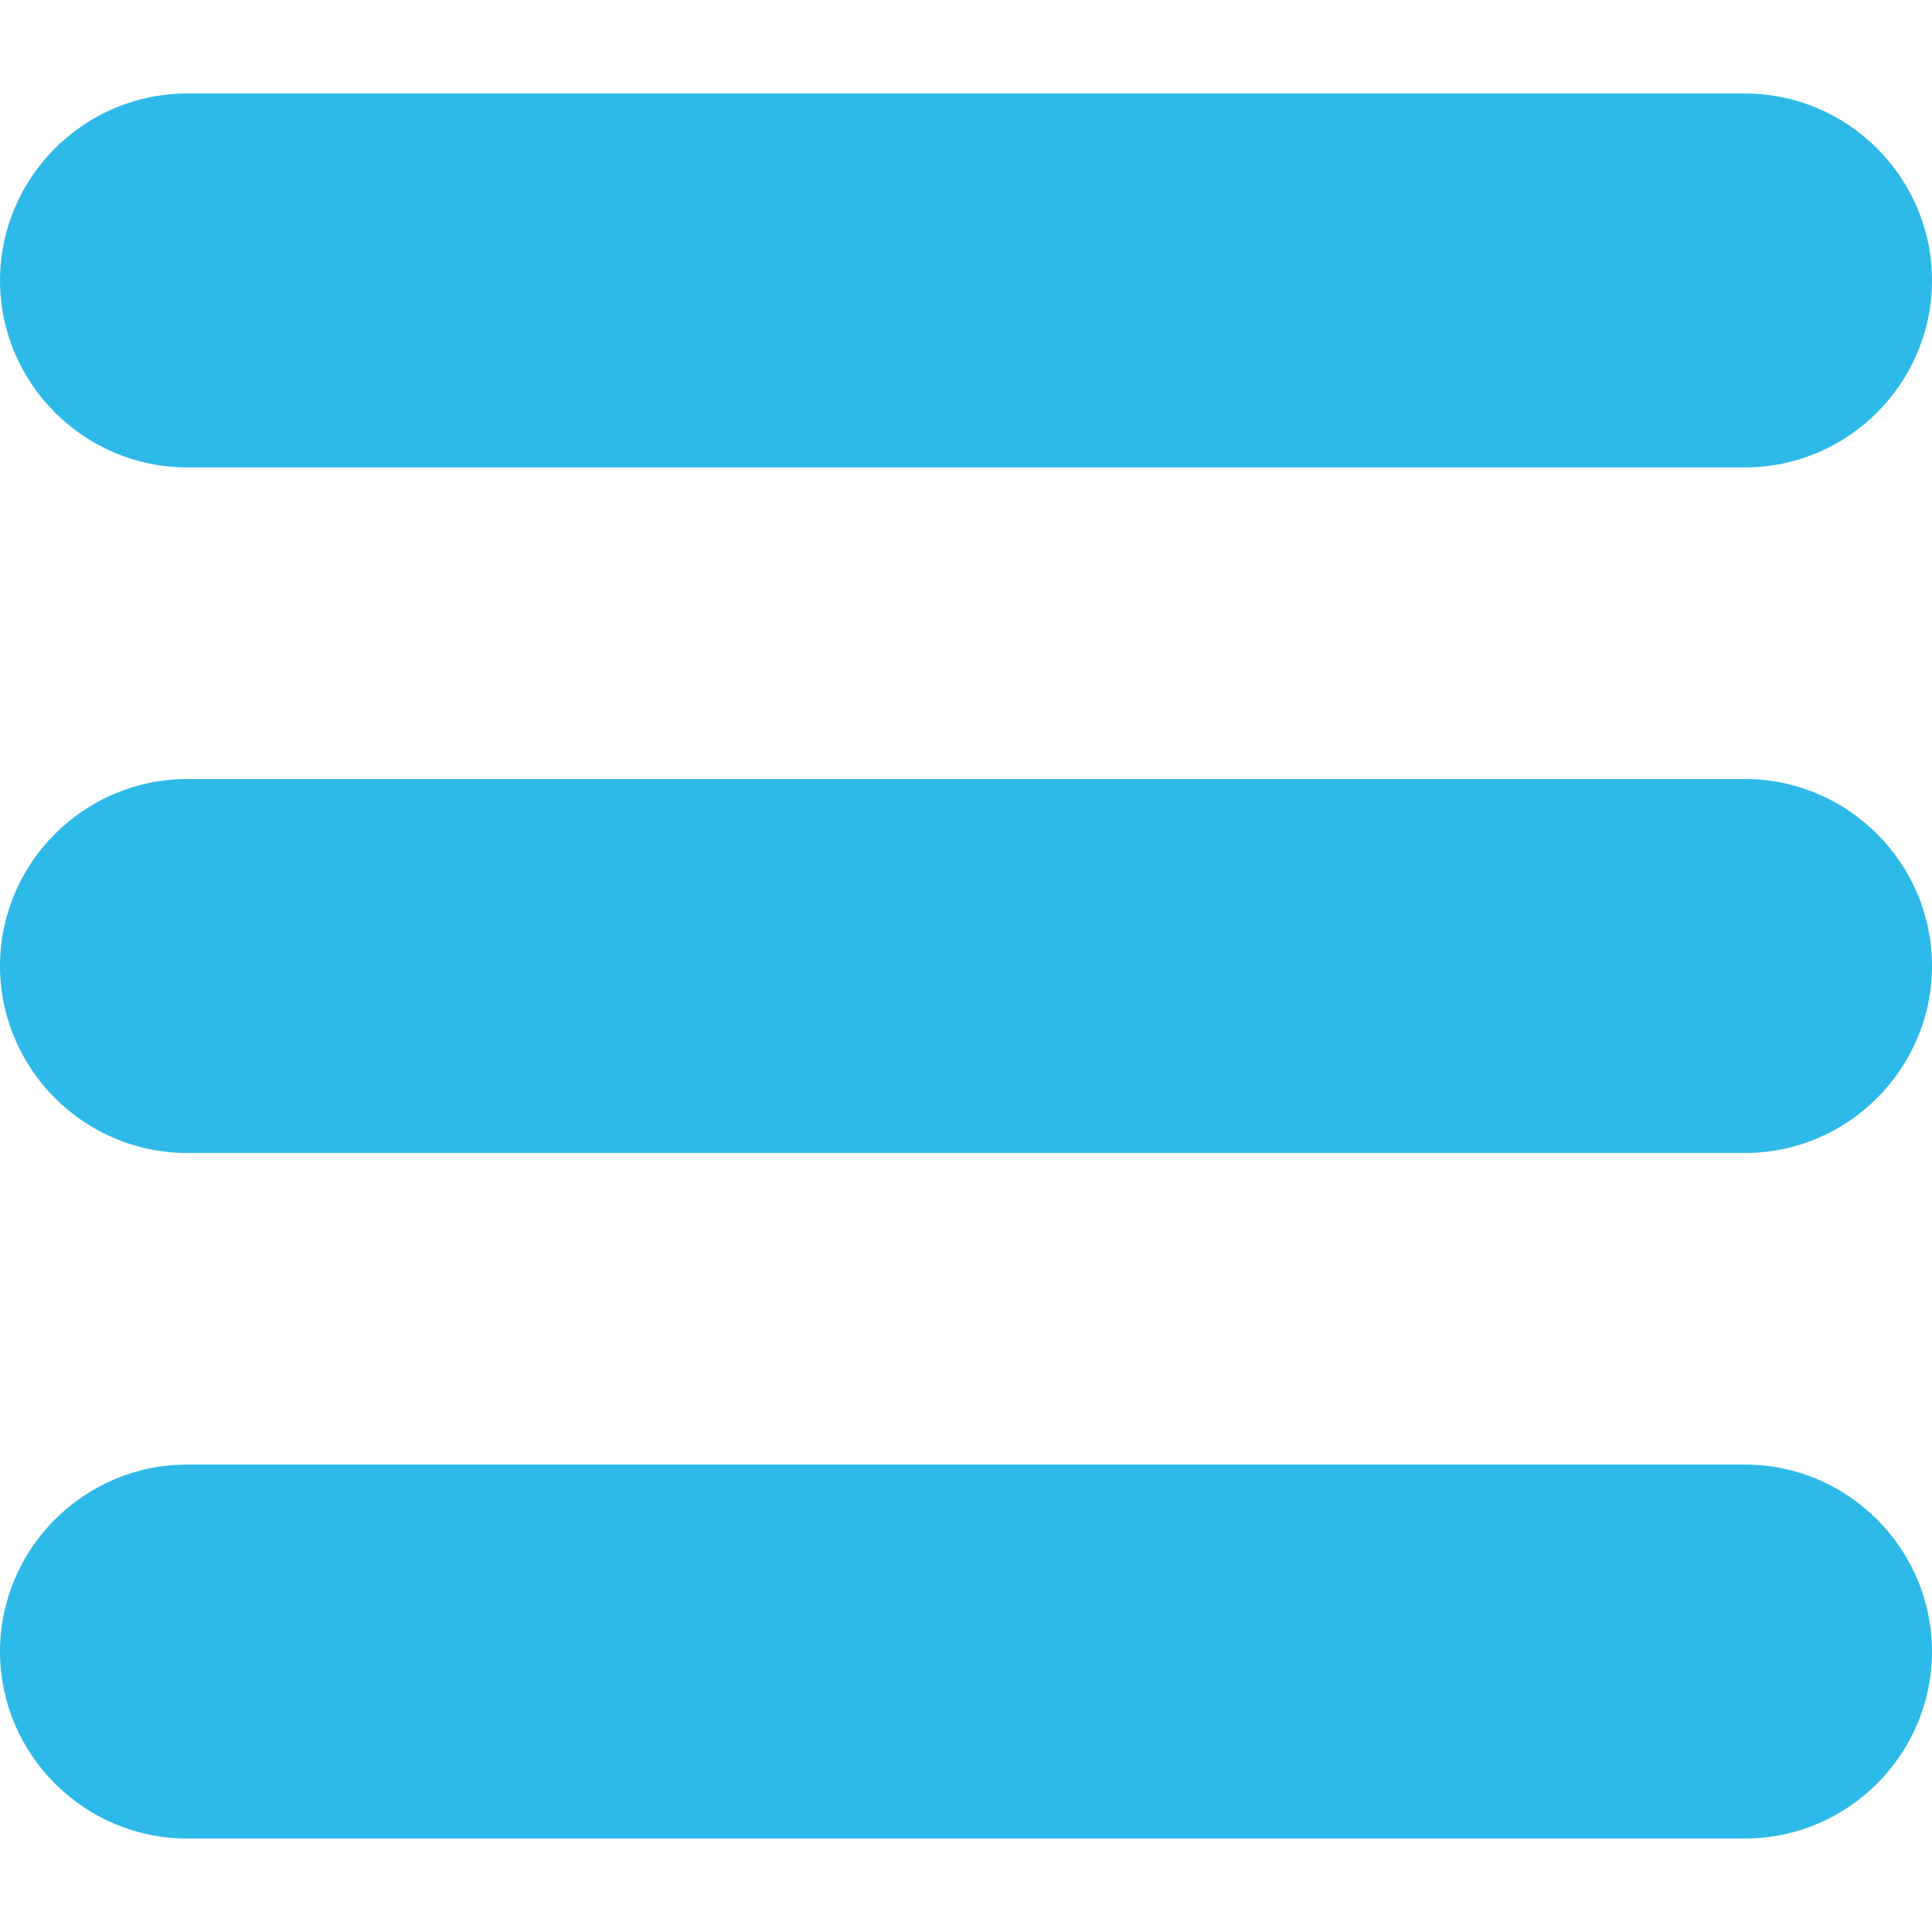 <?xml version="1.0" encoding="utf-8"?>
<!-- Generator: Adobe Illustrator 19.0.0, SVG Export Plug-In . SVG Version: 6.00 Build 0)  -->
<svg version="1.1" id="Capa_1" xmlns="http://www.w3.org/2000/svg" xmlns:xlink="http://www.w3.org/1999/xlink" x="0px" y="0px"
	 viewBox="-243 335 124 124" style="enable-background:new -243 335 124 124;" xml:space="preserve">
<style type="text/css">
	.st0{fill:#2EBAE8;}
</style>
<g>
	<g>
		<path class="st0" d="M-131,341h-100c-6.6,0-12,5.4-12,12s5.4,12,12,12h100c6.6,0,12-5.4,12-12S-124.4,341-131,341z"/>
		<path class="st0" d="M-131,385h-100c-6.6,0-12,5.4-12,12s5.4,12,12,12h100c6.6,0,12-5.4,12-12S-124.4,385-131,385z"/>
		<path class="st0" d="M-131,429h-100c-6.6,0-12,5.4-12,12s5.4,12,12,12h100c6.6,0,12-5.4,12-12S-124.4,429-131,429z"/>
	</g>
</g>
</svg>

